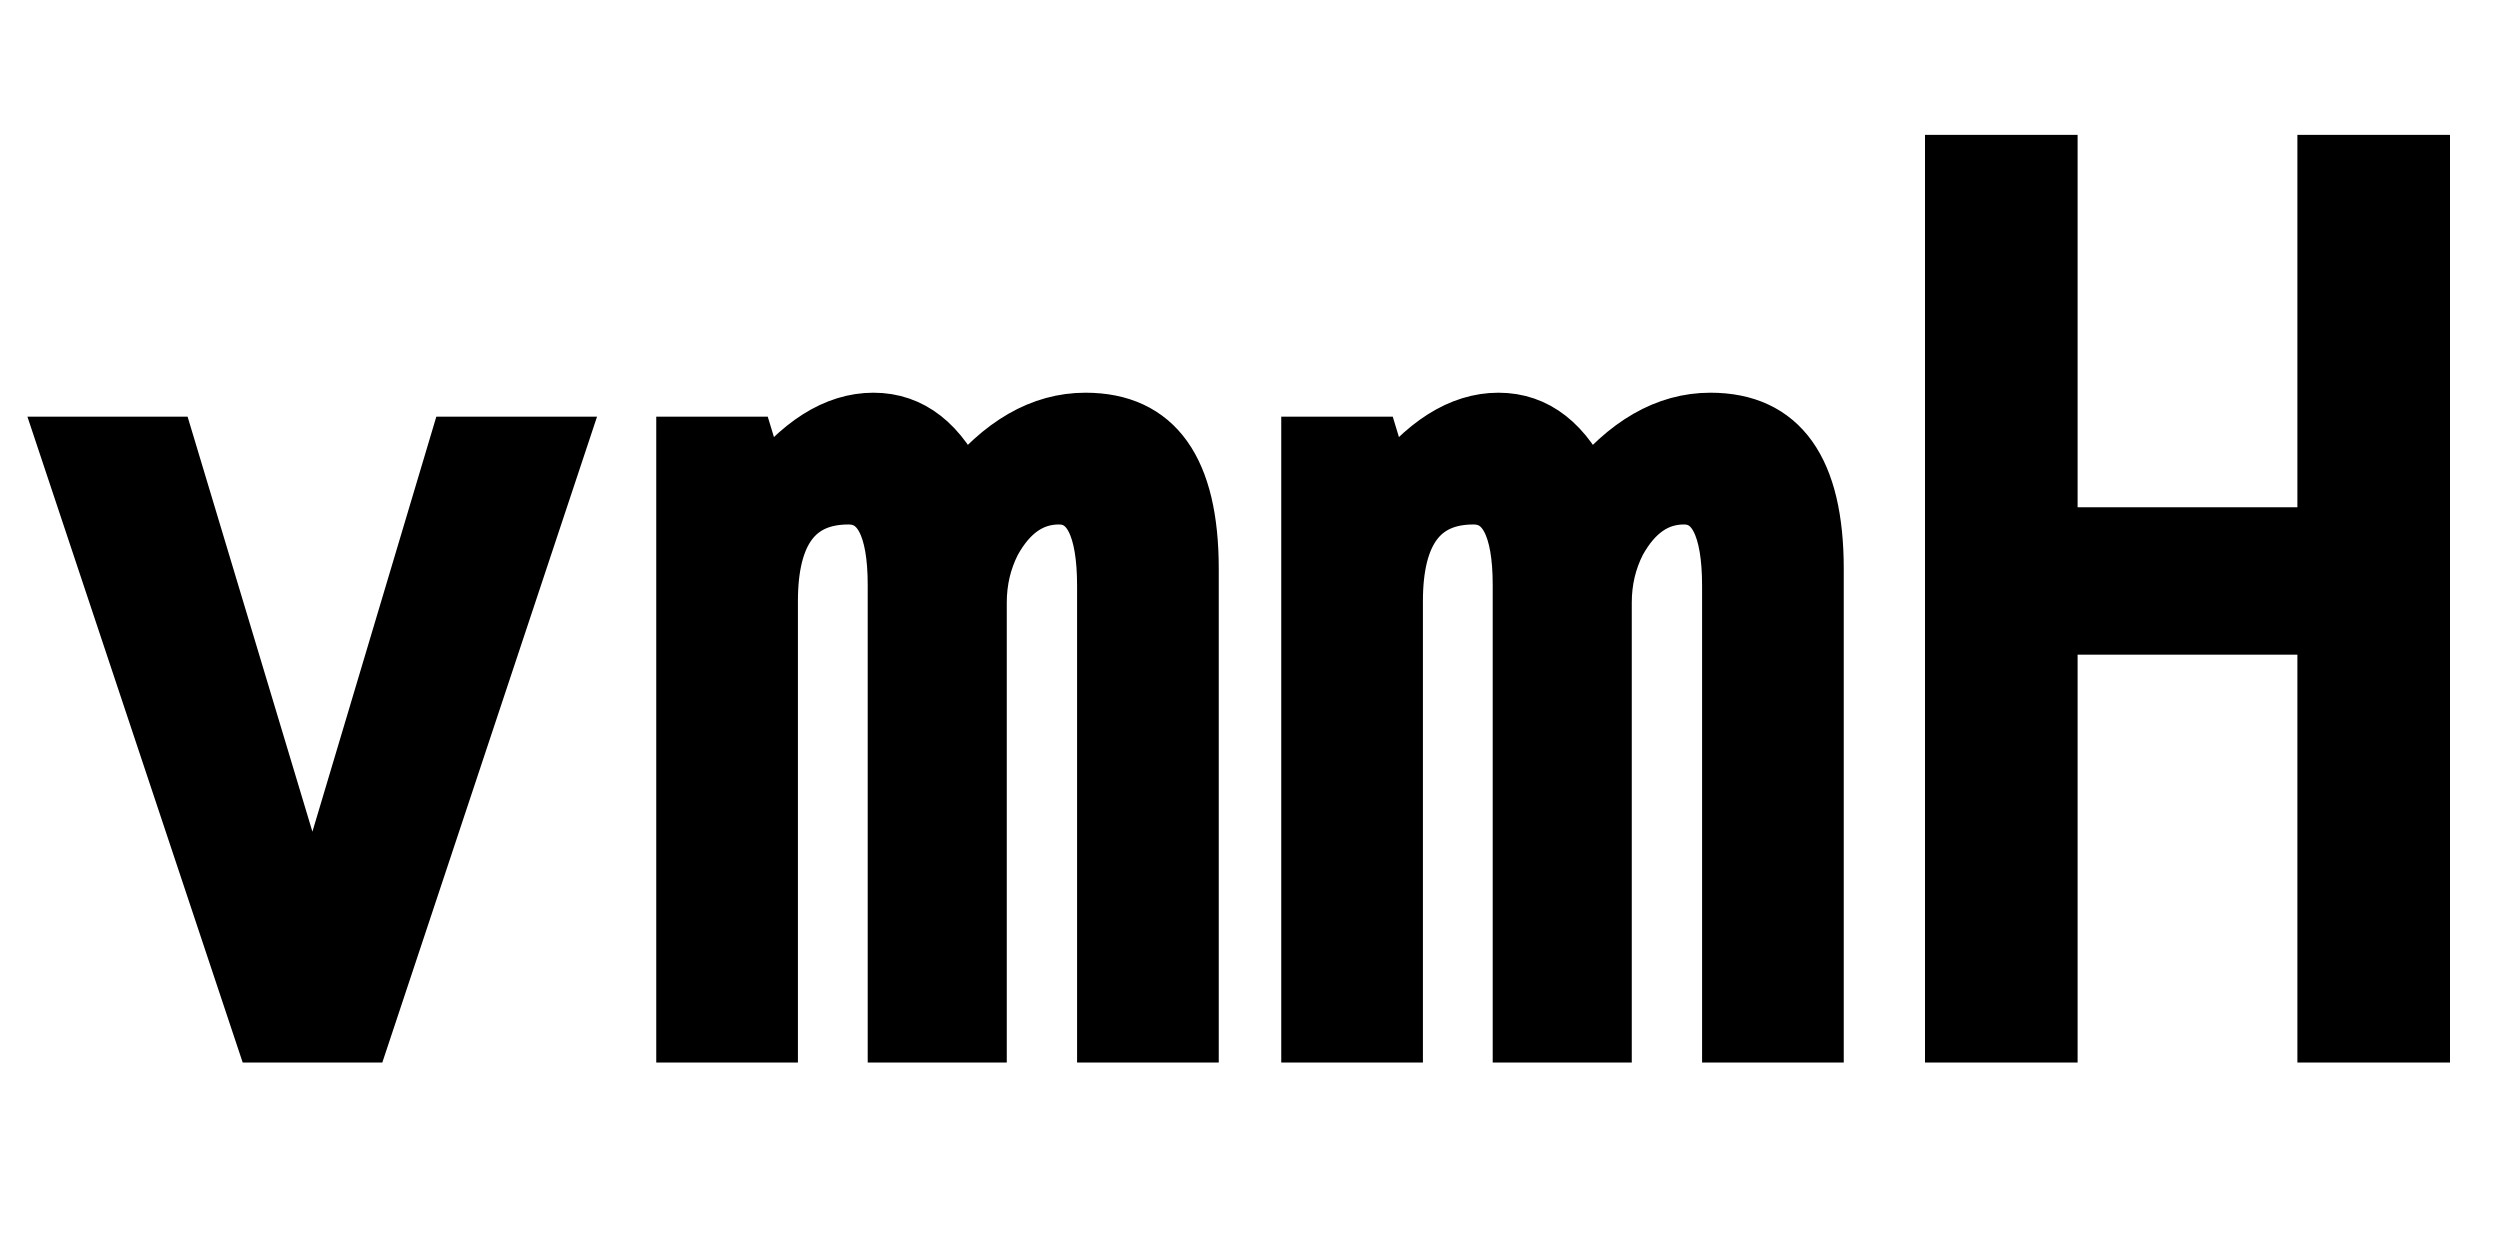 <svg xmlns="http://www.w3.org/2000/svg" xmlns:xlink="http://www.w3.org/1999/xlink" width="48" height="24"><path fill="black" stroke="black" d="M5.02 19.90L1.22 8.50L3.23 8.50L6 17.71L8.75 8.50L10.77 8.50L6.98 19.90L5.02 19.90ZM13.10 8.50L14.37 8.50L14.64 9.39Q15.66 8.04 16.77 8.04L16.77 8.04Q17.88 8.04 18.49 9.39L18.49 9.39Q19.56 8.04 20.84 8.04L20.84 8.04Q22.90 8.04 22.90 10.92L22.90 10.92L22.90 19.90L21.18 19.90L21.18 11.25Q21.18 9.57 20.33 9.57L20.33 9.57Q19.57 9.57 19.10 10.42L19.10 10.42Q18.83 10.95 18.83 11.57L18.83 11.57L18.83 19.90L17.16 19.90L17.16 11.23Q17.16 9.57 16.29 9.57L16.29 9.57Q14.82 9.57 14.82 11.54L14.82 11.54L14.82 19.90L13.10 19.90L13.10 8.50ZM25.10 8.50L26.37 8.50L26.64 9.39Q27.66 8.04 28.77 8.04L28.77 8.04Q29.88 8.04 30.49 9.39L30.49 9.39Q31.56 8.04 32.84 8.04L32.84 8.04Q34.90 8.04 34.90 10.92L34.90 10.92L34.90 19.90L33.18 19.90L33.18 11.25Q33.18 9.57 32.33 9.57L32.33 9.57Q31.57 9.57 31.10 10.42L31.10 10.42Q30.83 10.95 30.83 11.57L30.83 11.57L30.83 19.90L29.16 19.90L29.16 11.23Q29.16 9.57 28.29 9.57L28.29 9.57Q26.82 9.57 26.82 11.54L26.82 11.54L26.82 19.90L25.10 19.90L25.10 8.50ZM37.46 19.90L37.46 3.09L39.39 3.09L39.39 10.24L44.61 10.24L44.61 3.09L46.54 3.09L46.54 19.90L44.61 19.90L44.61 12.07L39.39 12.07L39.39 19.90L37.46 19.90Z"/></svg>